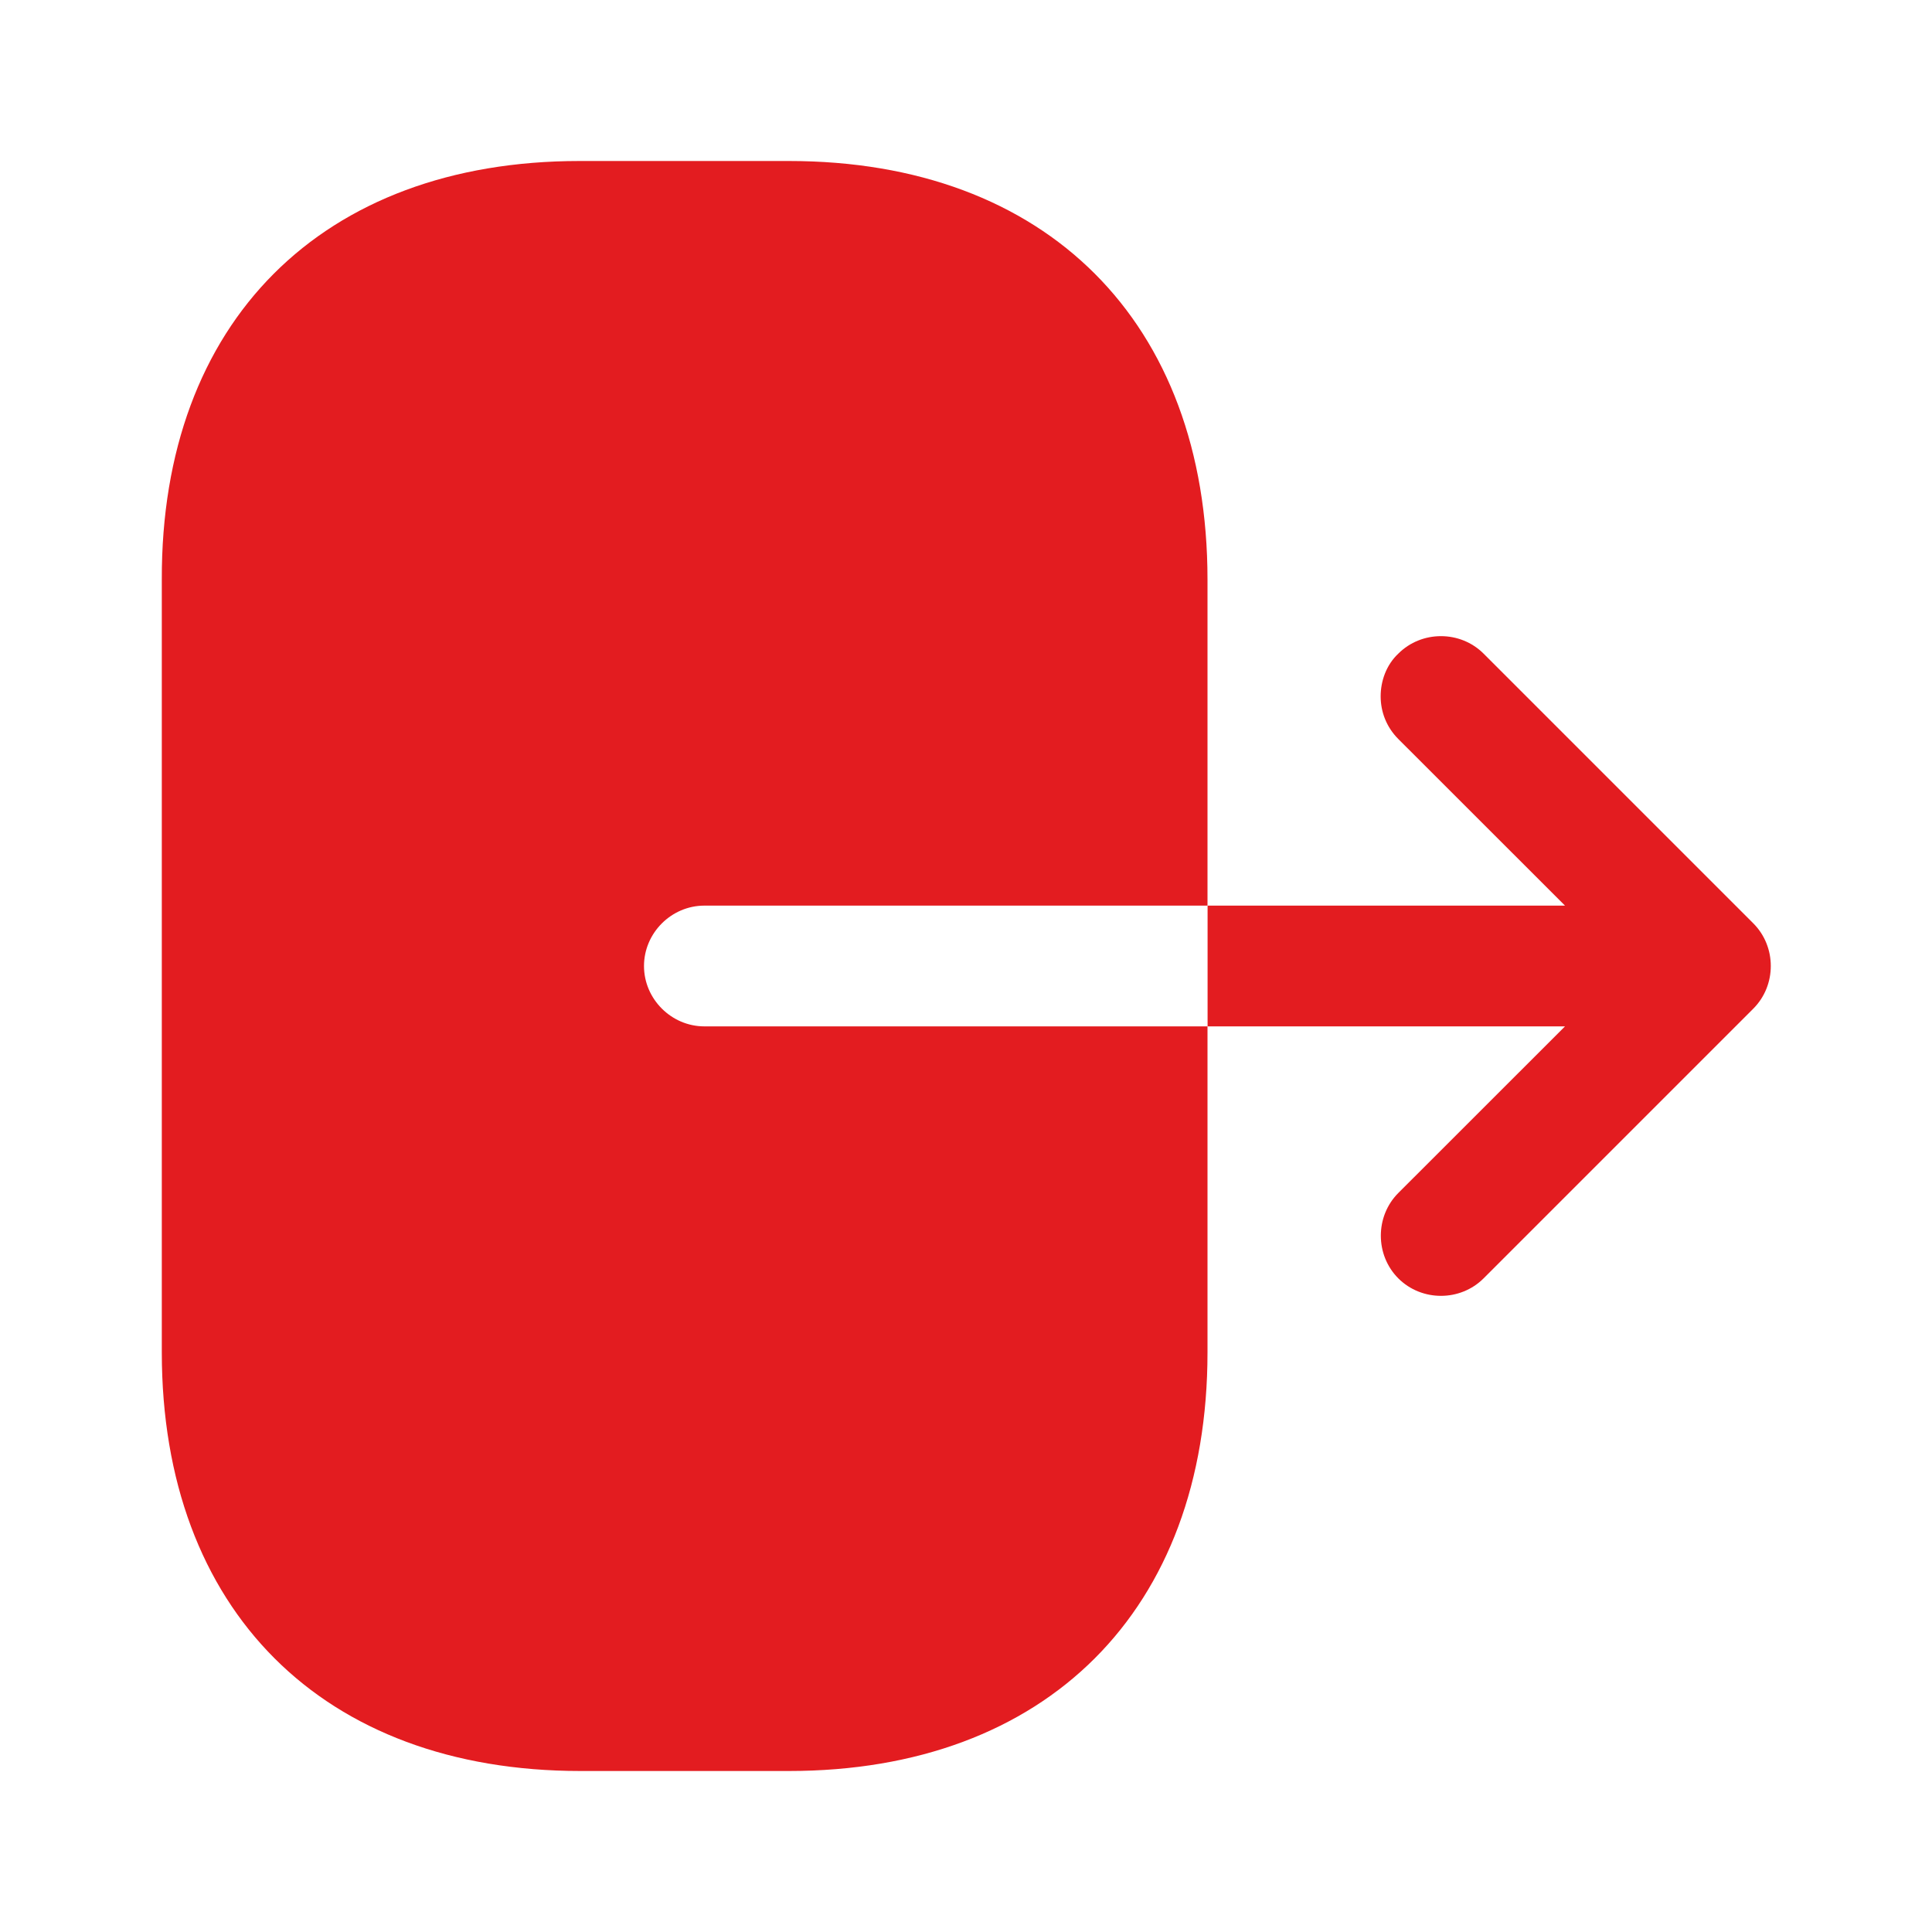 <svg width="24" height="24" viewBox="0 0 24 24" fill="none" xmlns="http://www.w3.org/2000/svg">
<path d="M7.2 2H9.8C13 2 15 4 15 7.2V11.25H8.75C8.34 11.25 8 11.59 8 12C8 12.41 8.34 12.75 8.75 12.75H15V16.8C15 20 13 22 9.8 22H7.21C4.01 22 2.01 20 2.01 16.8V7.2C2 4 4 2 7.2 2Z" fill="#E31C20"/>
<path d="M19.441 11.25L17.37 9.18C17.221 9.03 17.151 8.84 17.151 8.65C17.151 8.46 17.221 8.26 17.37 8.12C17.66 7.83 18.14 7.83 18.43 8.12L21.78 11.47C22.07 11.76 22.07 12.24 21.78 12.53L18.43 15.88C18.14 16.17 17.66 16.17 17.37 15.88C17.081 15.59 17.081 15.11 17.37 14.82L19.441 12.75H15.001V11.25H19.441Z" fill="#E31C20"/>
</svg>
